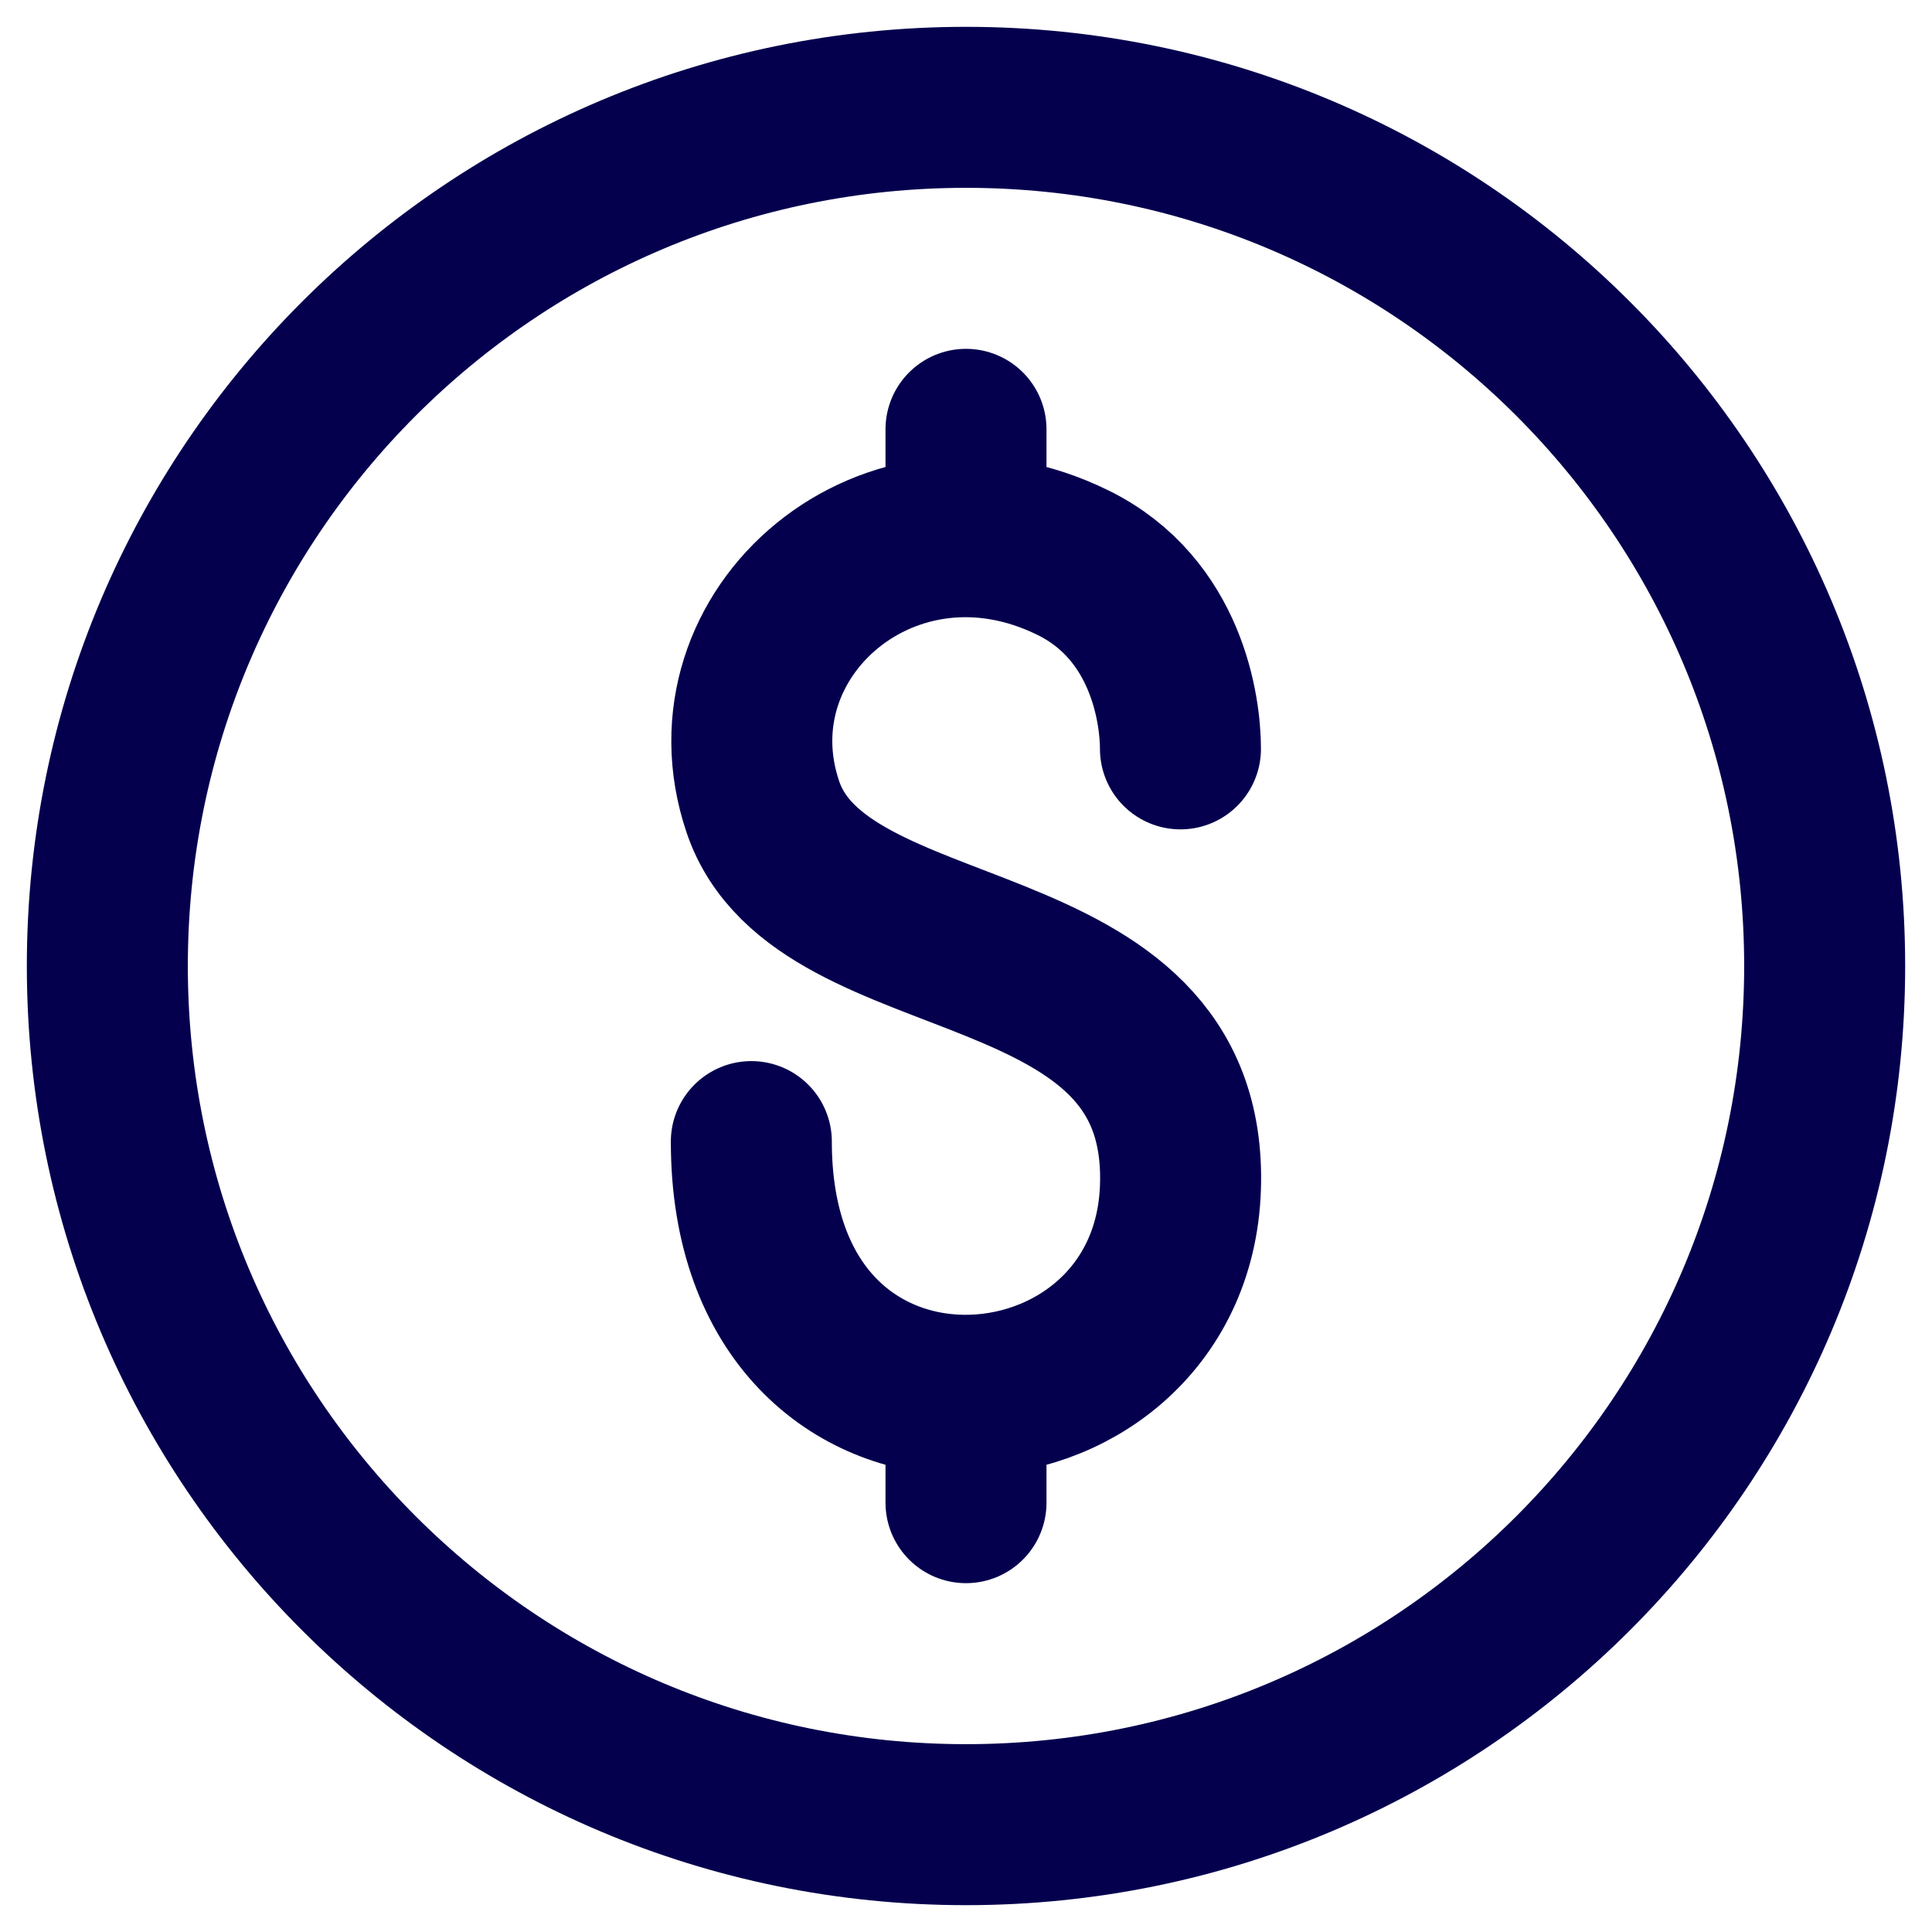 <svg width="18" height="18" viewBox="0 0 18 18" fill="none" xmlns="http://www.w3.org/2000/svg">
<path fill-rule="evenodd" clip-rule="evenodd" d="M17 9C17 13.419 13.419 17 9 17C4.581 17 1 13.419 1 9C1 4.581 4.581 1 9 1C13.419 1 17 4.581 17 9Z" stroke="#04004E" stroke-width="1.5" stroke-linecap="round" stroke-linejoin="round"/>
<path d="M10.998 6.977C10.998 6.617 10.873 5.675 10 5.244C8.291 4.399 6.561 5.897 7.107 7.516C7.653 9.136 11.081 8.566 10.998 11.062C10.916 13.558 7 13.875 7 10.636M9 5V4M9 14V13" stroke="#04004E" stroke-width="1.5" stroke-linecap="round"/>
</svg>
